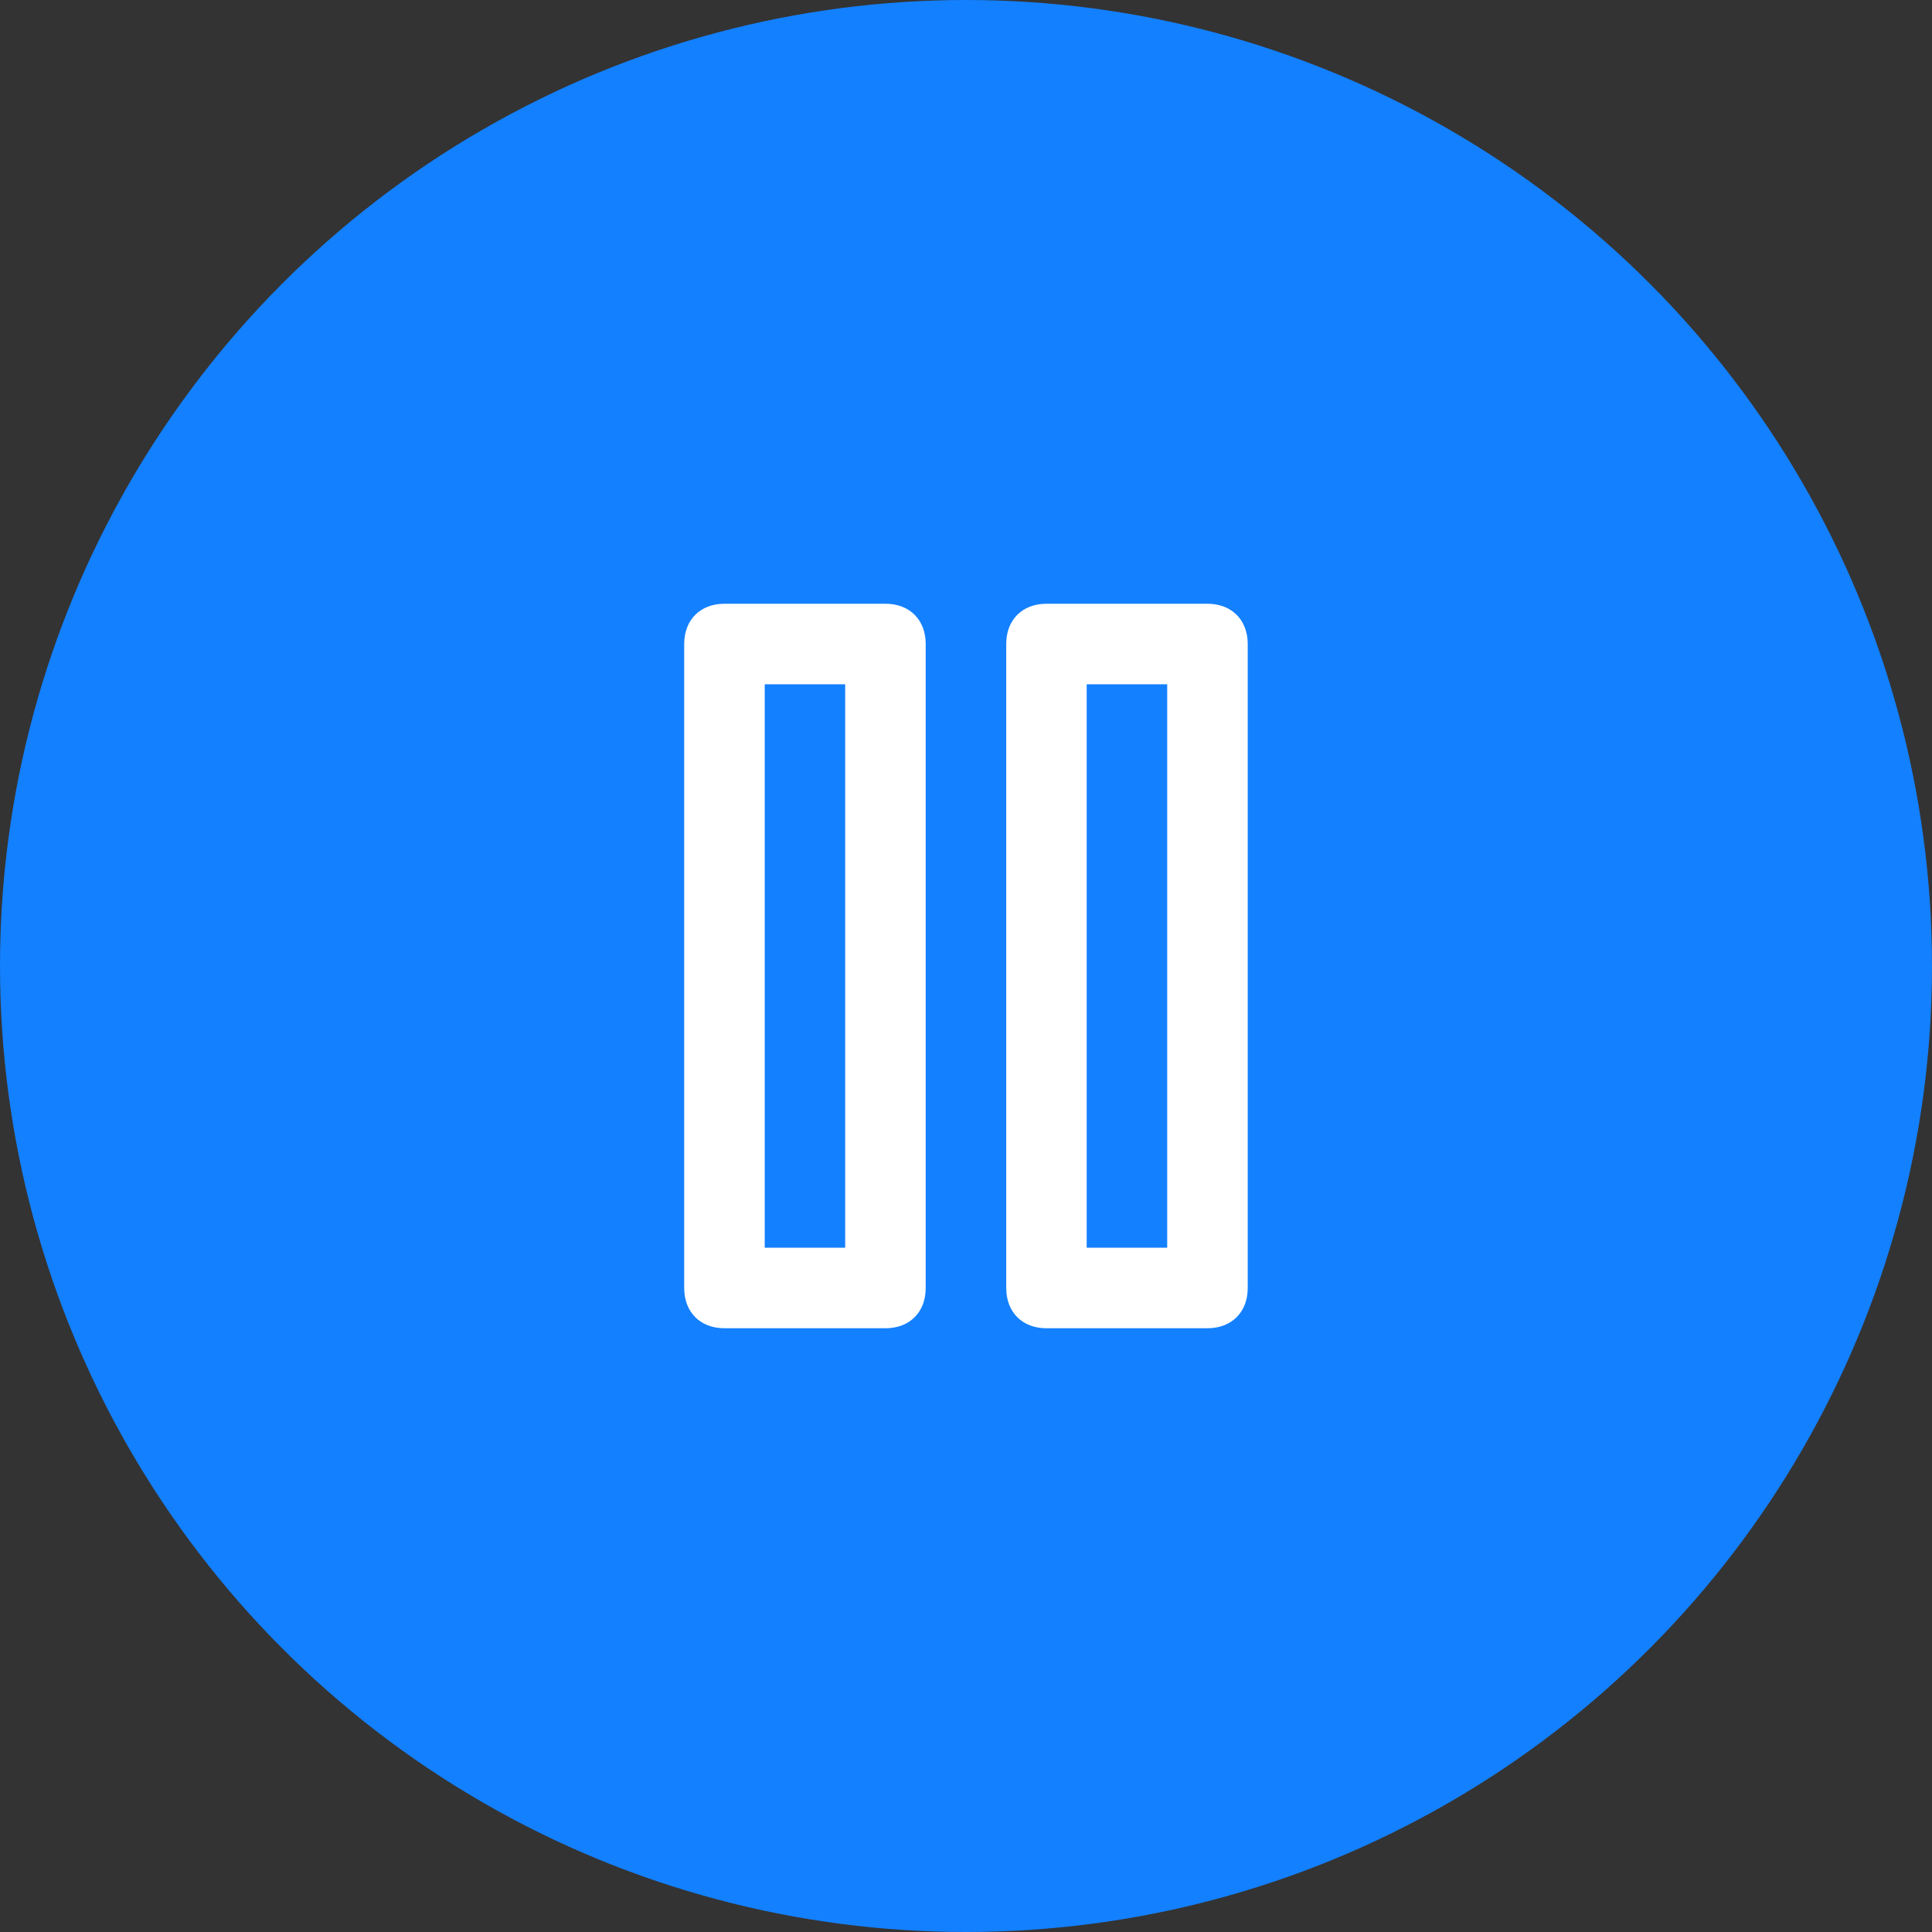 <svg width="28" height="28" viewBox="0 0 28 28" fill="none" xmlns="http://www.w3.org/2000/svg">
<rect x="0" y="0" width="28" height="28" fill="#333333" stroke="none"/>
<circle cx="14" cy="14" r="14" fill="#1380FF"/>
<path fill-rule="evenodd" clip-rule="evenodd" d="M10.499 8.75H12.833C13.183 8.75 13.416 8.983 13.416 9.333V18.667C13.416 19.017 13.183 19.25 12.833 19.25H10.499C10.149 19.25 9.916 19.017 9.916 18.667V9.333C9.916 8.983 10.149 8.75 10.499 8.75ZM11.083 18.083H12.249V9.917H11.083V18.083ZM17.499 8.75H15.166C14.816 8.75 14.583 8.983 14.583 9.333V18.667C14.583 19.017 14.816 19.25 15.166 19.25H17.499C17.849 19.25 18.083 19.017 18.083 18.667V9.333C18.083 8.983 17.849 8.75 17.499 8.75ZM15.749 18.083H16.916V9.917H15.749V18.083Z" fill="white"/>
<mask id="mask0" style="mask-type:alpha" maskUnits="userSpaceOnUse" x="9" y="8" width="10" height="12">
<path fill-rule="evenodd" clip-rule="evenodd" d="M10.499 8.75H12.833C13.183 8.75 13.416 8.983 13.416 9.333V18.667C13.416 19.017 13.183 19.25 12.833 19.25H10.499C10.149 19.25 9.916 19.017 9.916 18.667V9.333C9.916 8.983 10.149 8.75 10.499 8.75ZM11.083 18.083H12.249V9.917H11.083V18.083ZM17.499 8.75H15.166C14.816 8.75 14.583 8.983 14.583 9.333V18.667C14.583 19.017 14.816 19.25 15.166 19.25H17.499C17.849 19.25 18.083 19.017 18.083 18.667V9.333C18.083 8.983 17.849 8.75 17.499 8.75ZM15.749 18.083H16.916V9.917H15.749V18.083Z" fill="white"/>
</mask>
</svg>

